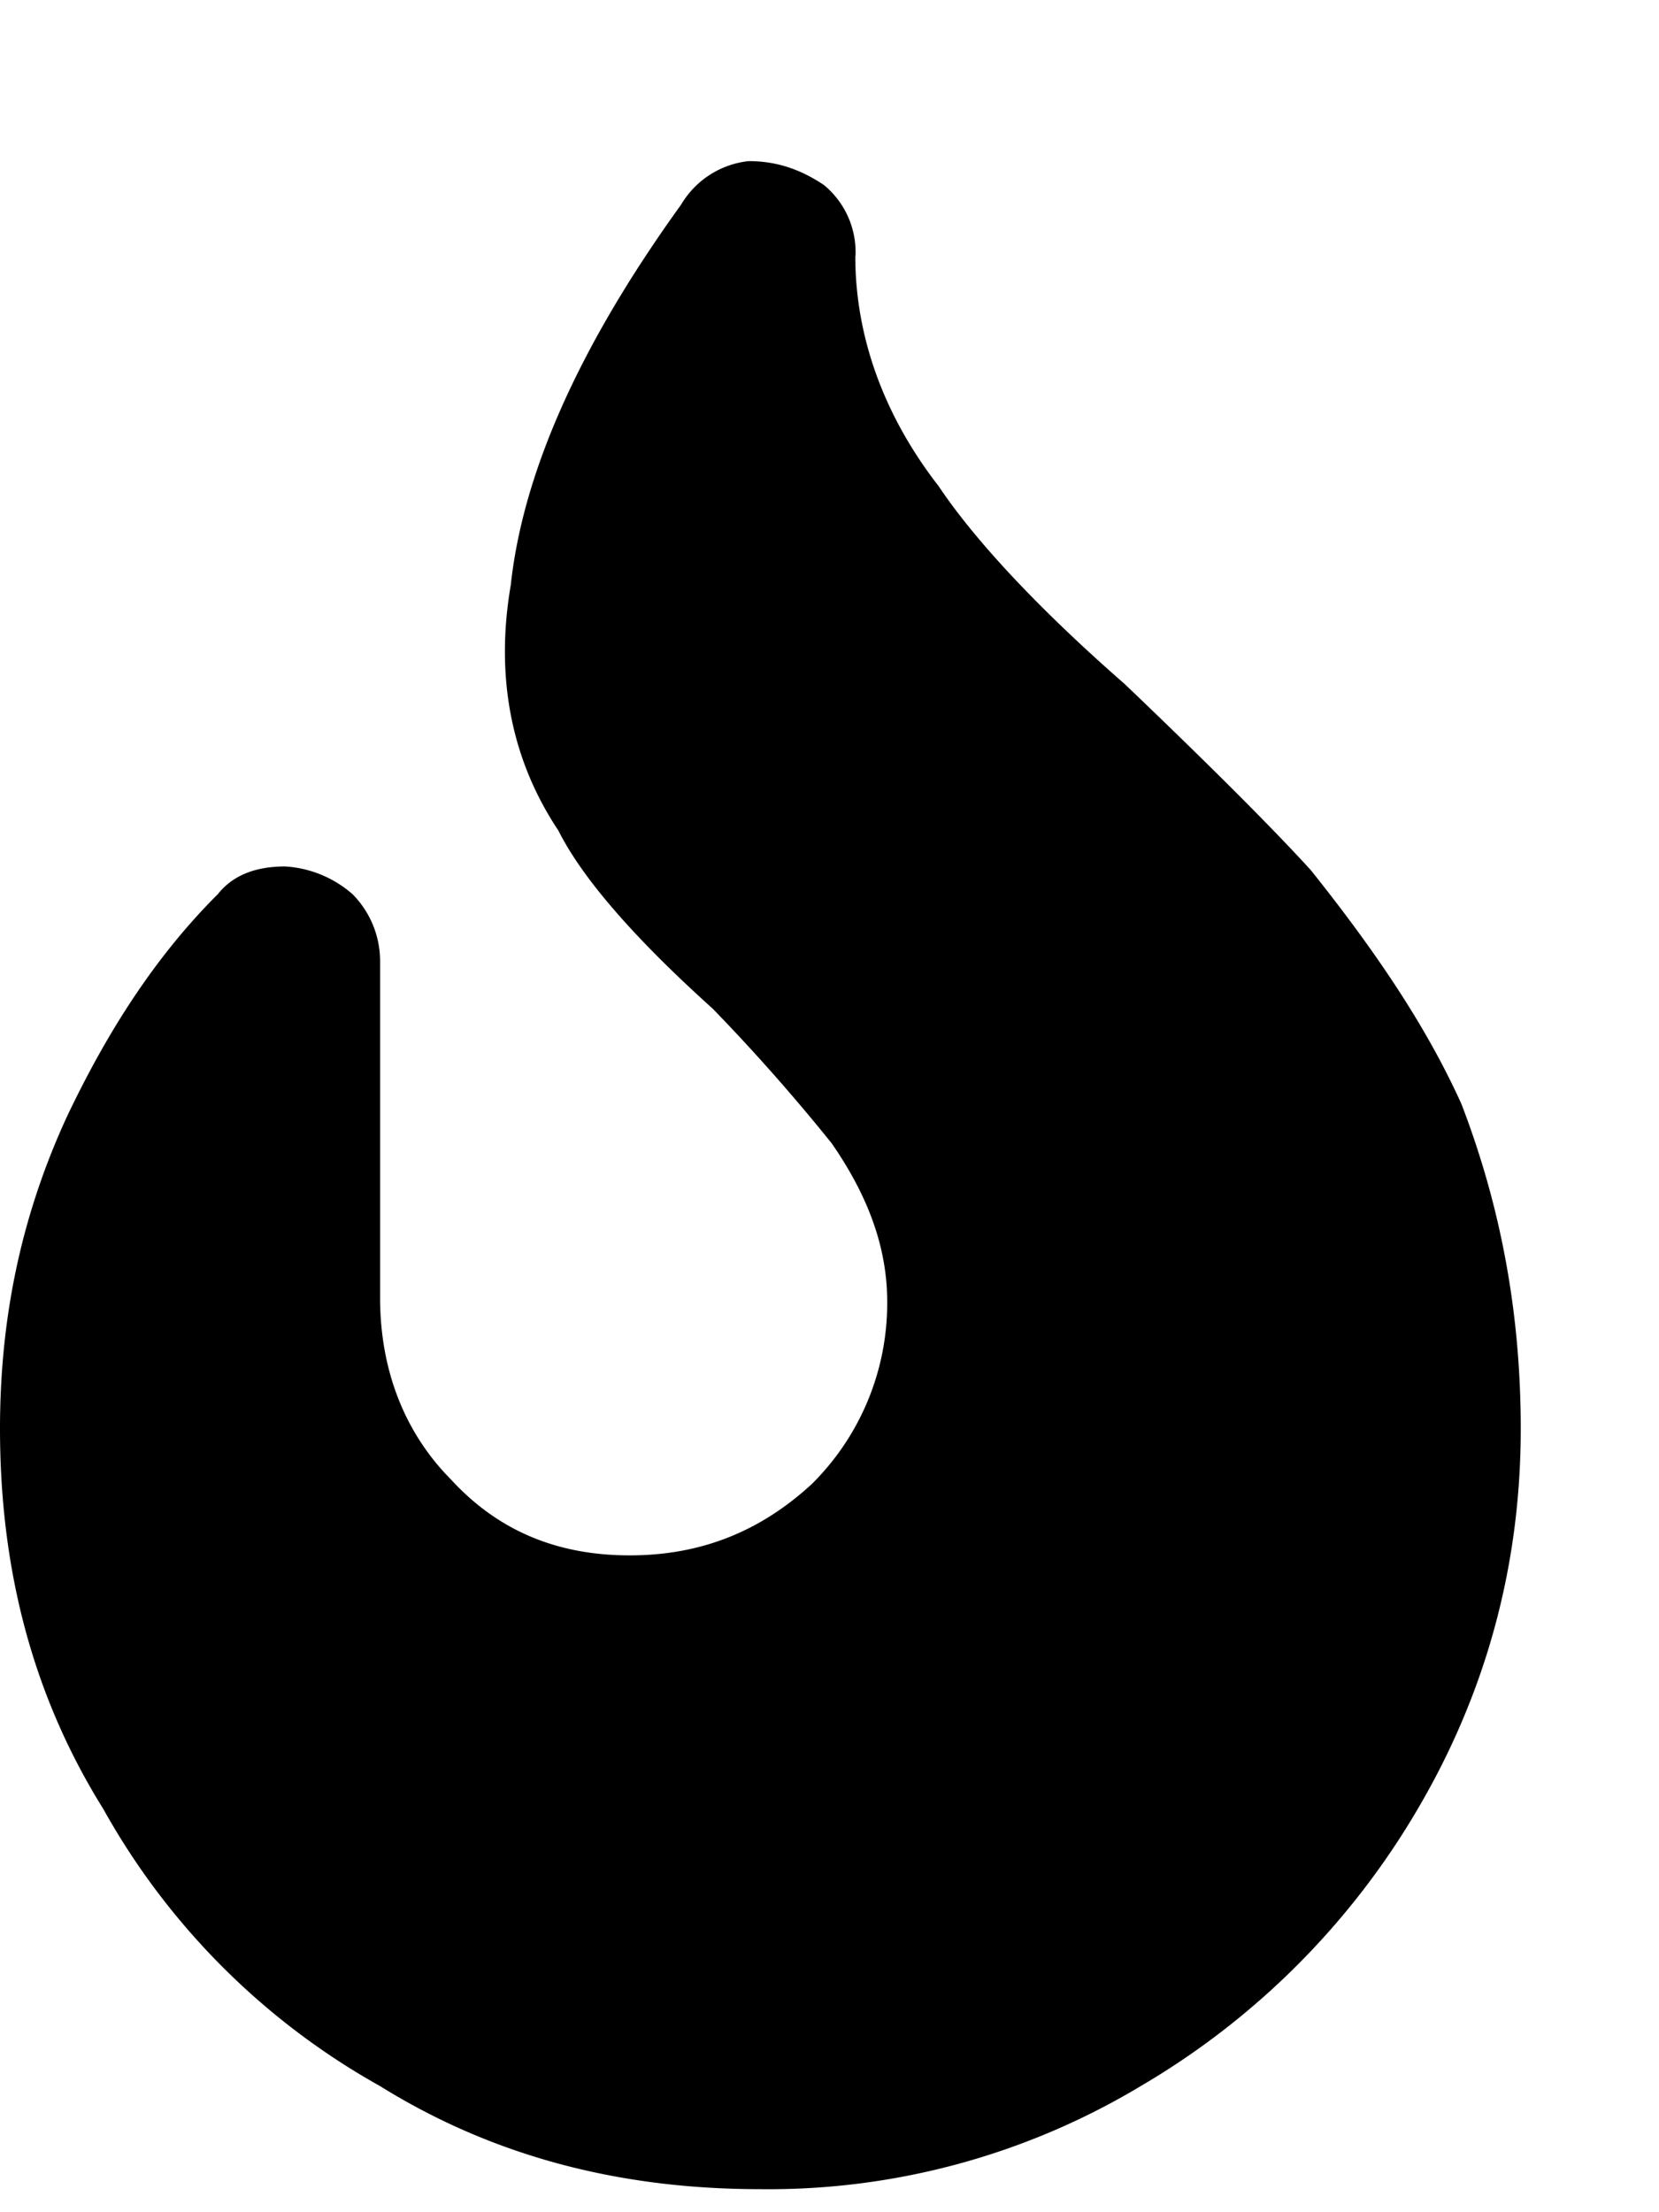 <svg width="9" height="12" fill="none" xmlns="http://www.w3.org/2000/svg"><path d="M4.64 1.39c0 .43.151.86.452 1.247.172.258.494.623 1.01 1.074.45.43.794.773 1.01 1.01.343.43.622.838.816 1.267.215.559.322 1.139.322 1.762 0 .752-.193 1.44-.559 2.063a4.203 4.203 0 0 1-1.503 1.503 3.92 3.92 0 0 1-2.063.559c-.752 0-1.44-.172-2.063-.559A3.891 3.891 0 0 1 .56 9.812C.172 9.19 0 8.502 0 7.75c0-.58.107-1.139.365-1.697.215-.451.473-.86.817-1.203.086-.108.214-.15.365-.15a.61.61 0 0 1 .365.15c.086.086.15.214.15.365V7.04c0 .387.13.73.387.988.258.28.58.409.967.409s.709-.13.988-.387a1.38 1.38 0 0 0 .409-.989c0-.3-.108-.58-.301-.859a10.448 10.448 0 0 0-.645-.73c-.43-.387-.709-.71-.838-.967-.258-.387-.343-.838-.258-1.332.065-.602.366-1.29.924-2.063a.486.486 0 0 1 .366-.236c.15 0 .279.043.408.129a.472.472 0 0 1 .172.387Z" fill="currentColor"/></svg>